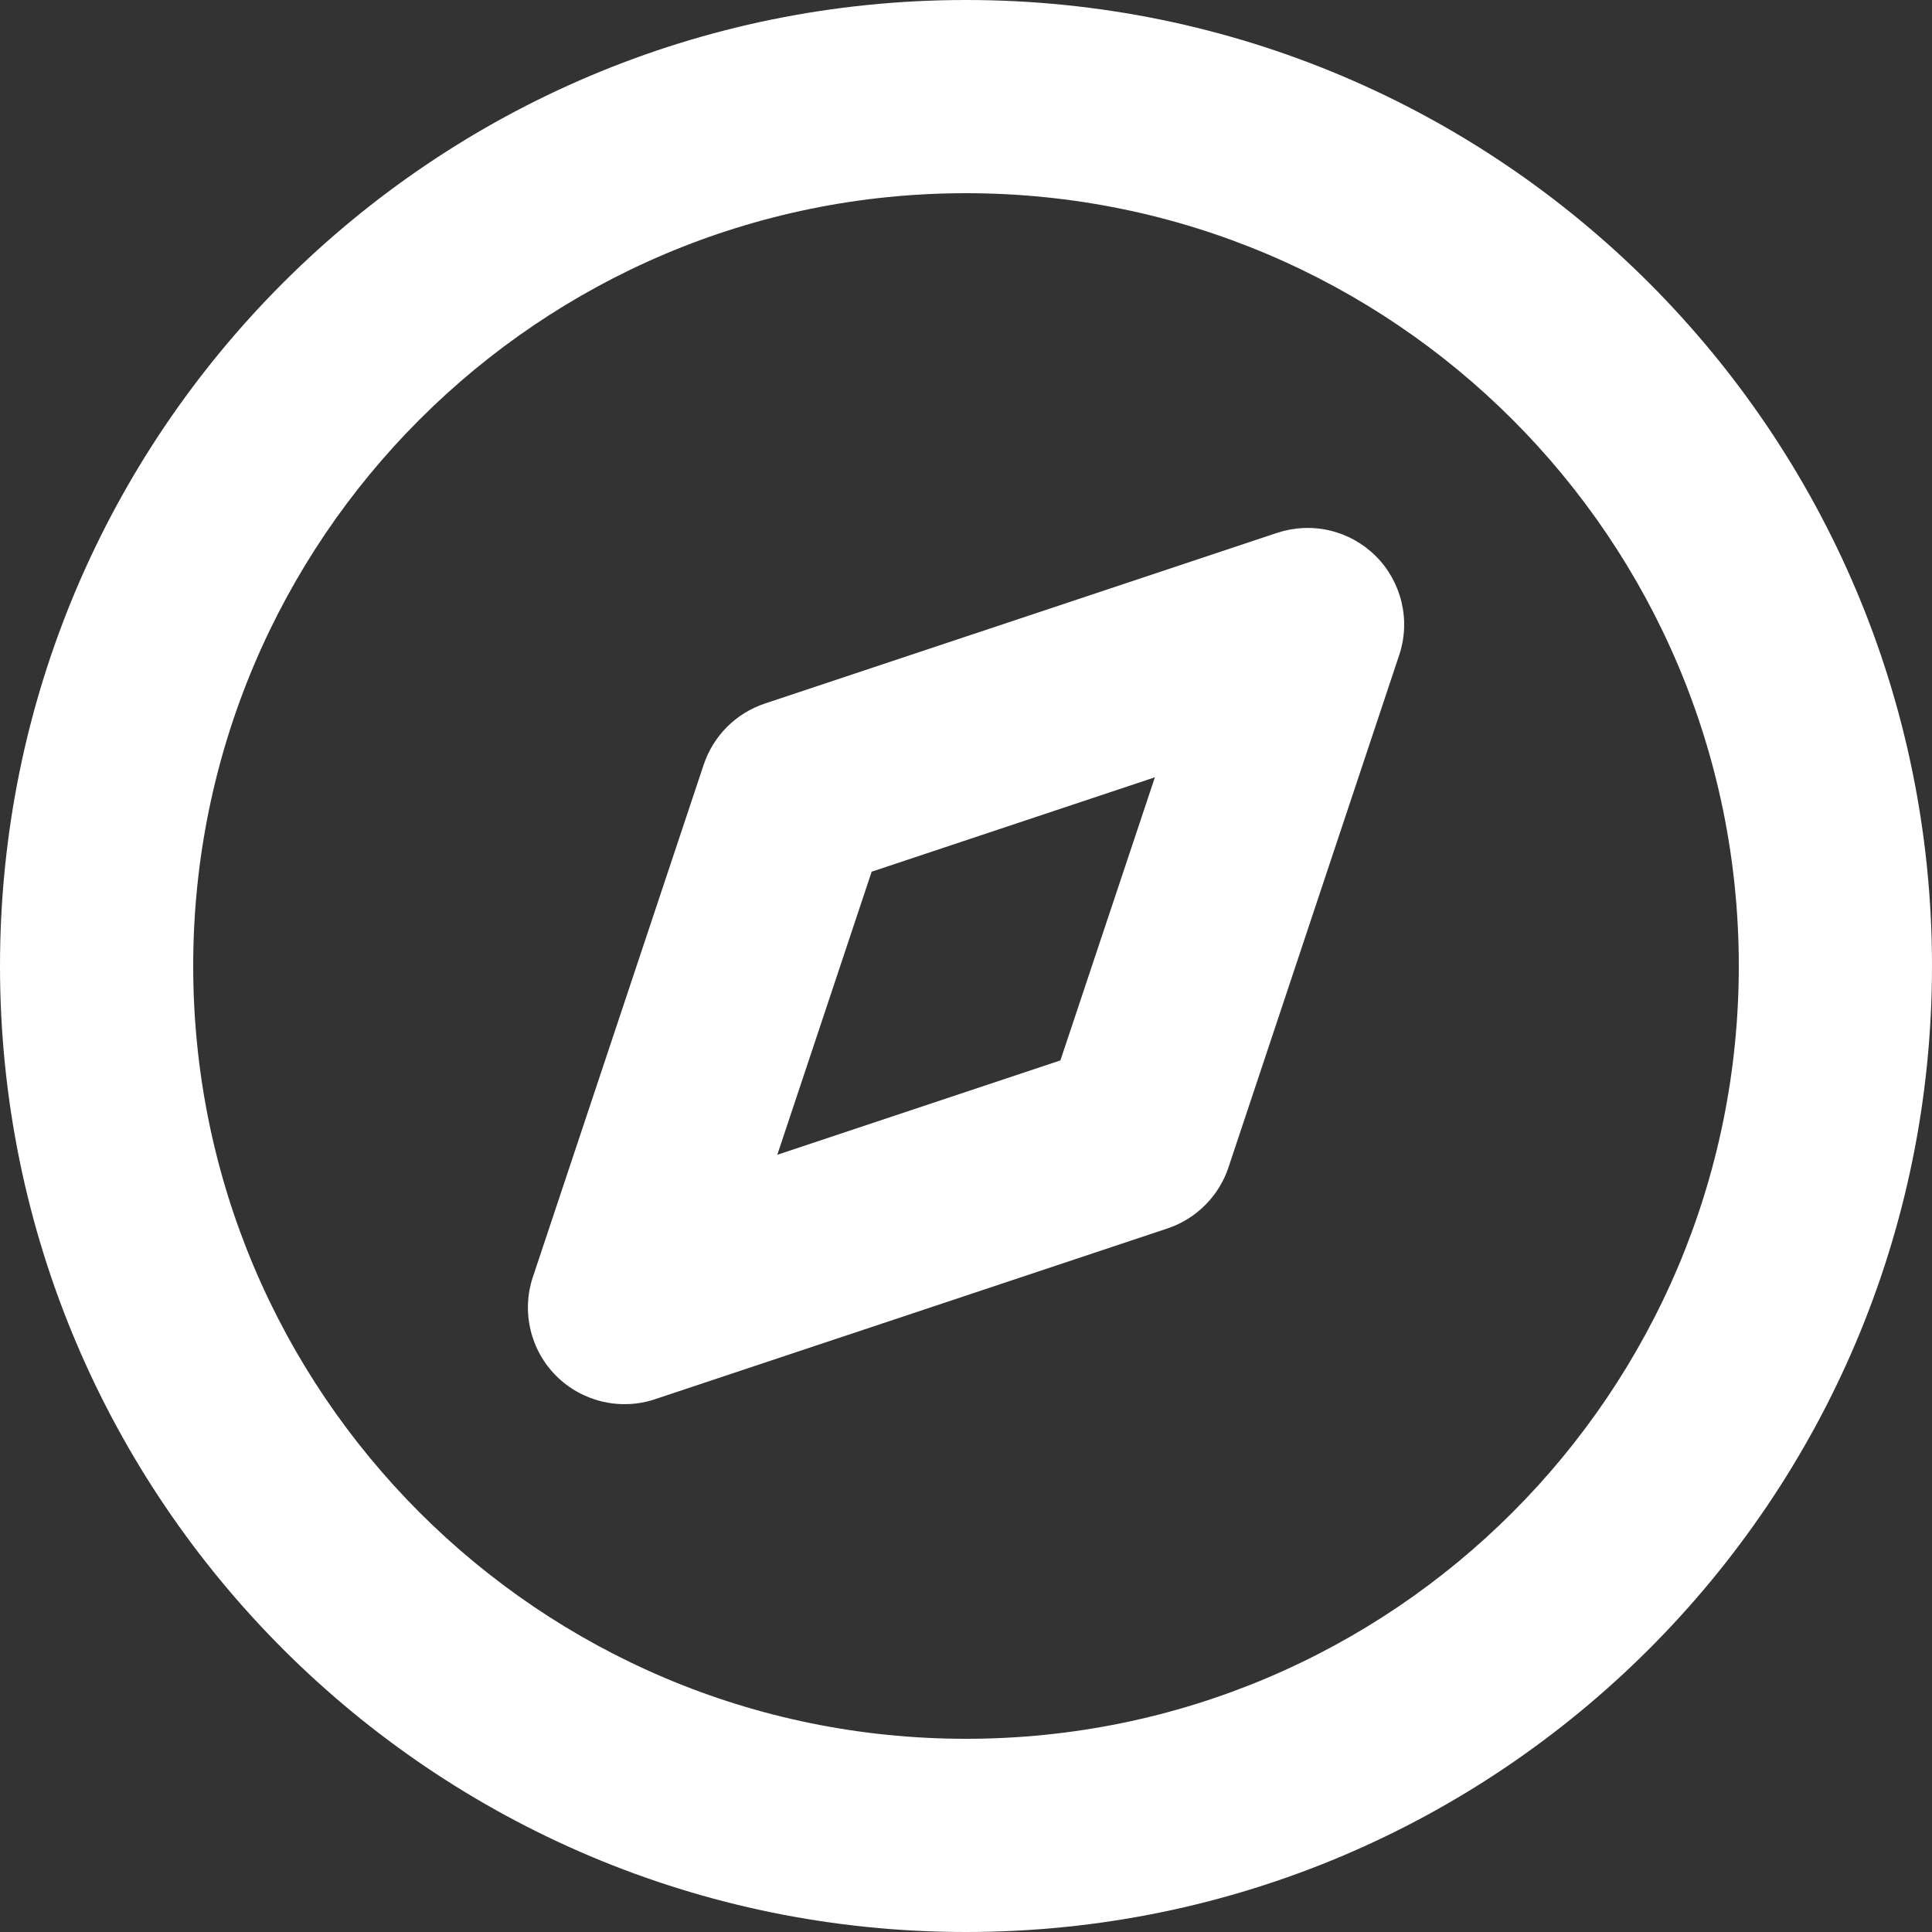 <svg width="22" height="22" viewBox="0 0 22 22" fill="none" xmlns="http://www.w3.org/2000/svg">
<rect x="0" y="0" width="22" height="22" fill="#333333" stroke="none"/>
<path d="M11 2.2C6.14 2.2 2.2 6.14 2.2 11C2.2 15.86 6.14 19.8 11 19.8C15.86 19.8 19.8 15.86 19.8 11C19.8 6.14 15.86 2.2 11 2.2ZM0 11C0 4.925 4.925 0 11 0C17.075 0 22 4.925 22 11C22 17.075 17.075 22 11 22C4.925 22 0 17.075 0 11Z" fill="white"/>
<path d="M15.668 6.334C15.812 6.478 15.913 6.66 15.96 6.859C16.007 7.057 15.998 7.265 15.933 7.459L13.989 13.293C13.935 13.455 13.844 13.602 13.723 13.723C13.602 13.844 13.455 13.935 13.293 13.989L7.459 15.933C7.266 15.998 7.058 16.007 6.859 15.96C6.66 15.913 6.478 15.812 6.333 15.667C6.189 15.523 6.088 15.341 6.041 15.142C5.994 14.943 6.003 14.735 6.068 14.541L8.013 8.708C8.067 8.546 8.158 8.399 8.278 8.278C8.399 8.157 8.546 8.066 8.708 8.012L14.542 6.068C14.736 6.004 14.944 5.994 15.143 6.041C15.341 6.088 15.523 6.189 15.668 6.334ZM9.926 9.925L8.851 13.15L12.075 12.075L13.151 8.851L9.926 9.926L9.926 9.925Z" fill="white"/>
</svg>
